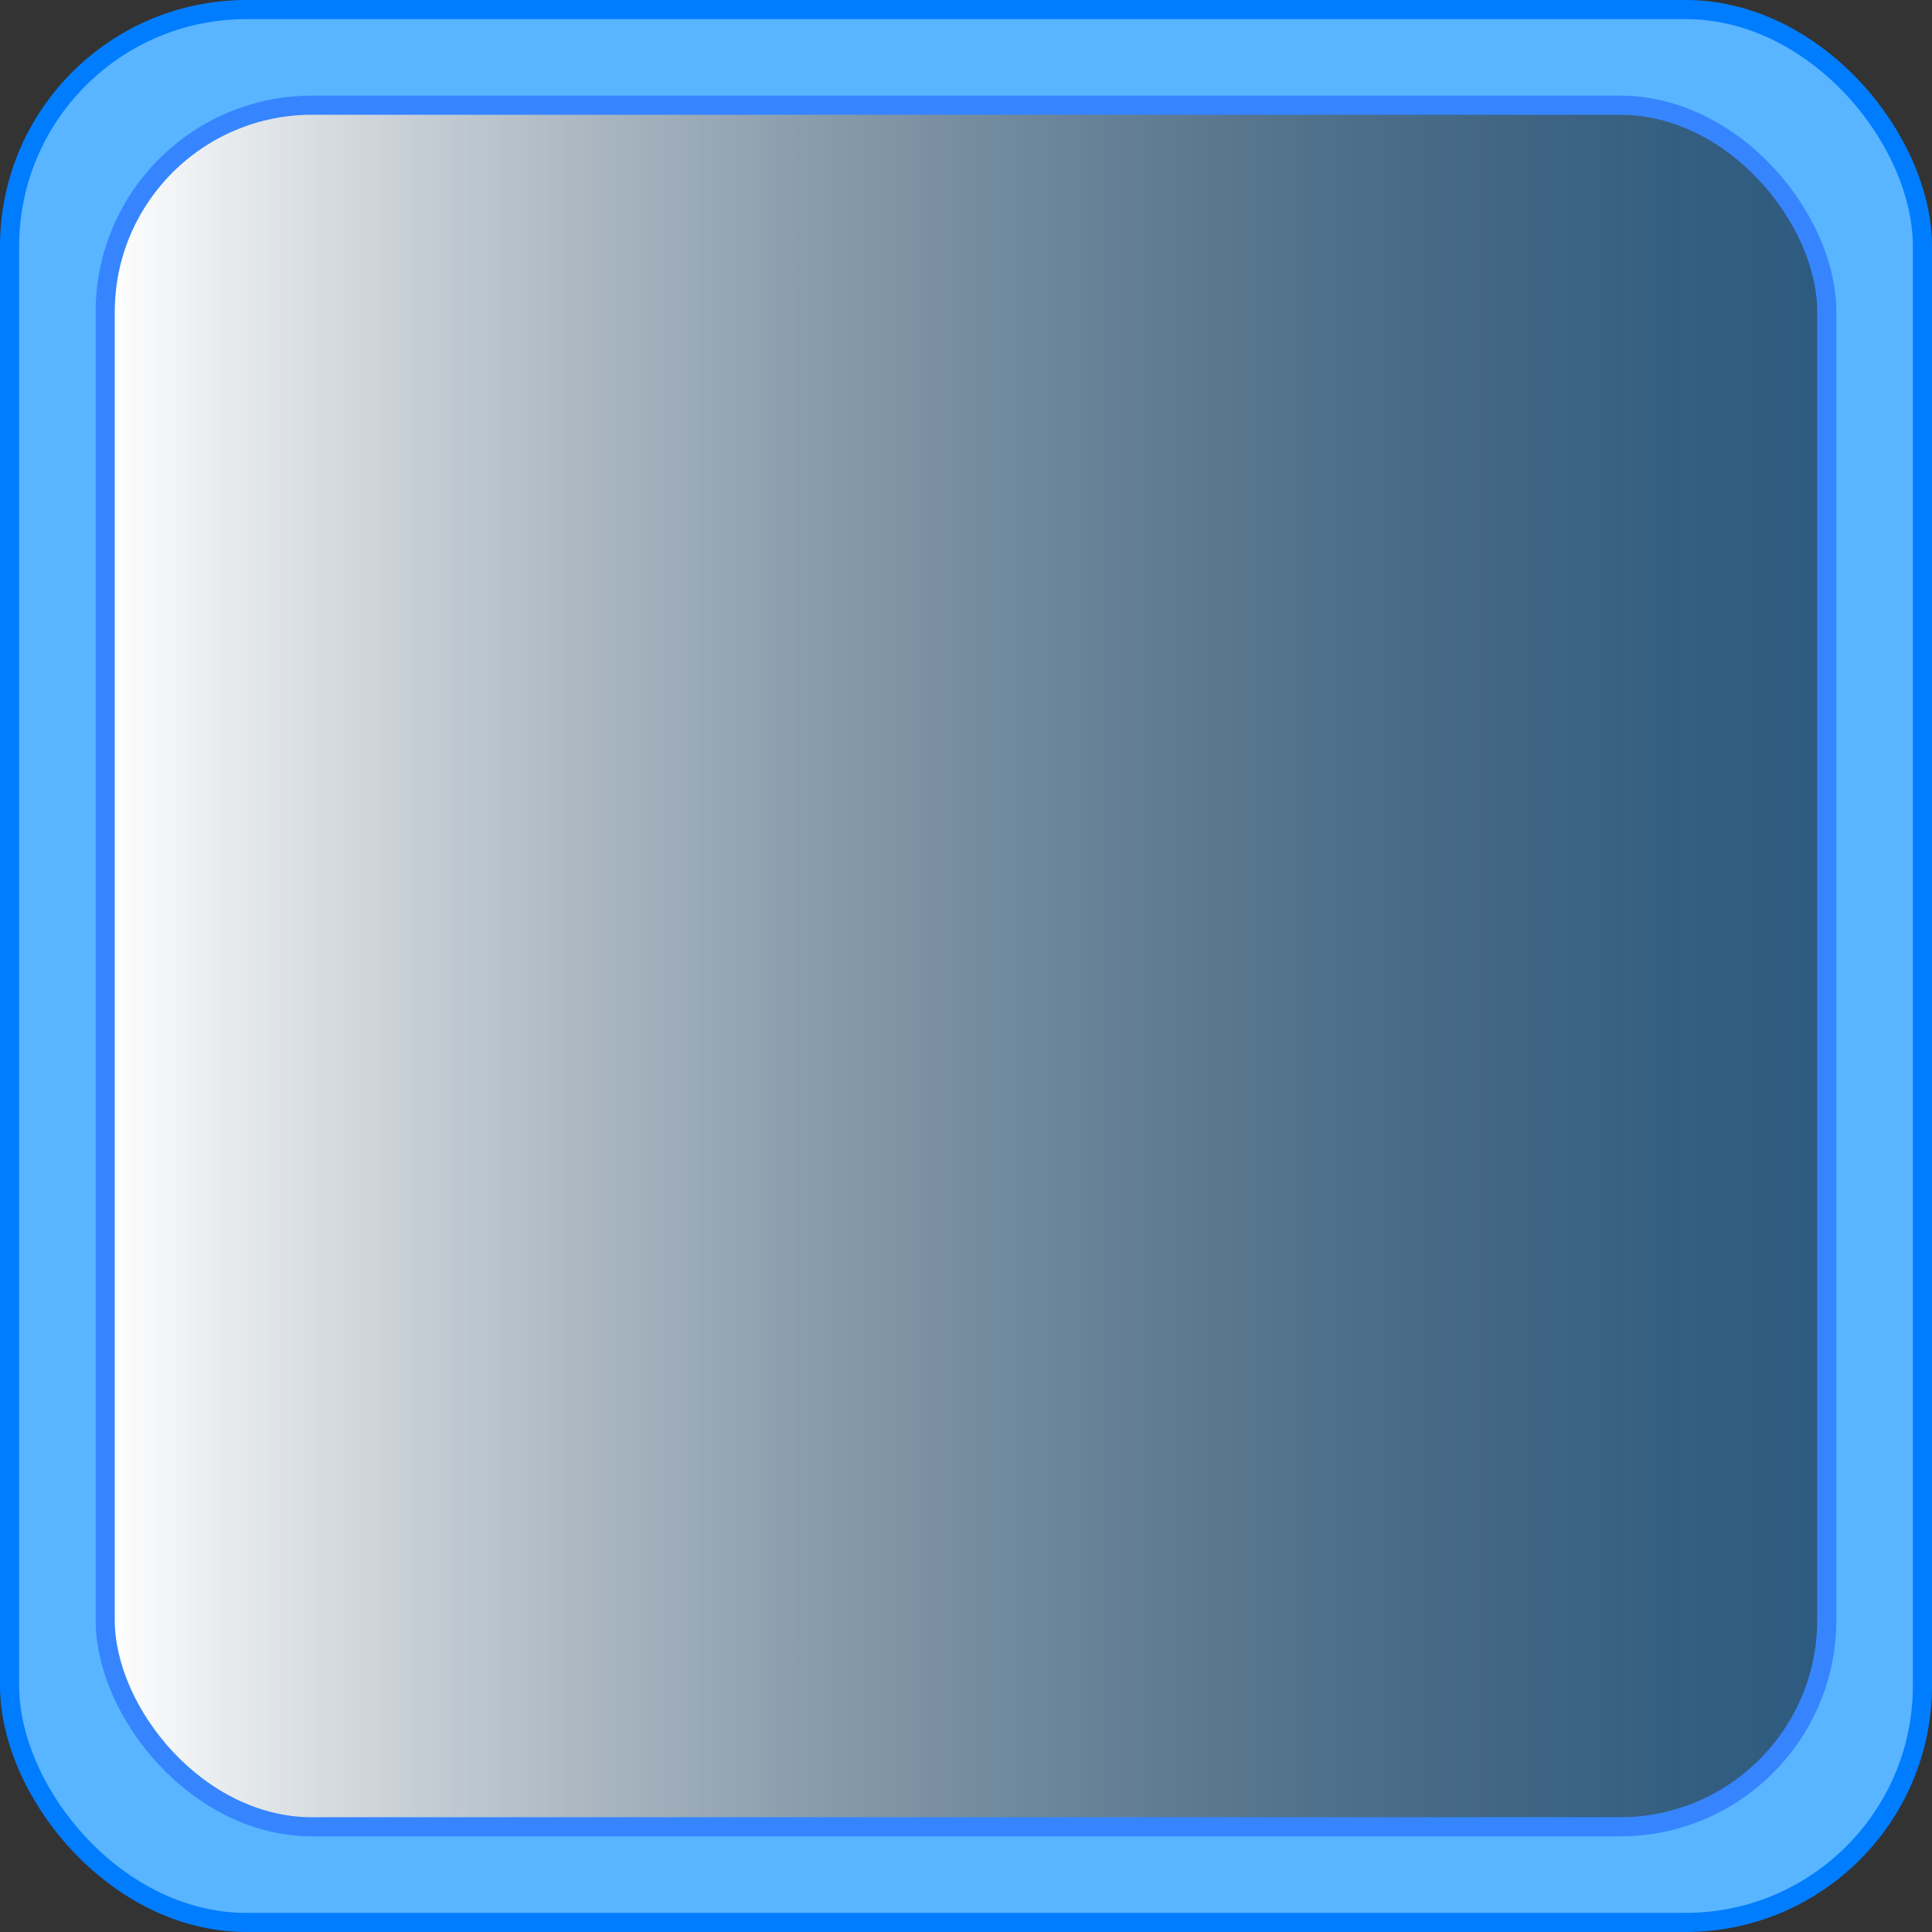 <svg xmlns="http://www.w3.org/2000/svg" xmlns:xlink="http://www.w3.org/1999/xlink" viewBox="0 0 101 101"><rect x="0" y="0" width="101" height="101" fill="#333333" stroke="none"/><defs><style>.cls-1{fill:#59b5ff;stroke:#007dff;}.cls-1,.cls-2{stroke-miterlimit:10;}.cls-2{stroke:#3685ff;fill:url(#linear-gradient);}</style><linearGradient id="linear-gradient" x1="5.5" y1="50.5" x2="95.5" y2="50.5" gradientUnits="userSpaceOnUse"><stop offset="0" stop-color="#fff"/><stop offset="1" stop-opacity="0.5"/></linearGradient><symbol id="BoardTile" data-name="BoardTile" viewBox="0 0 101 101"><rect id="Back" class="cls-1" x="0.5" y="0.5" width="100" height="100" rx="12.38"/><rect id="Top" class="cls-2" x="5.5" y="5.5" width="90" height="90" rx="10.81"/></symbol></defs><g id="Layer_2" data-name="Layer 2"><g id="Layer_1-2" data-name="Layer 1"><use width="101" height="101" xlink:href="#BoardTile"/></g></g></svg>